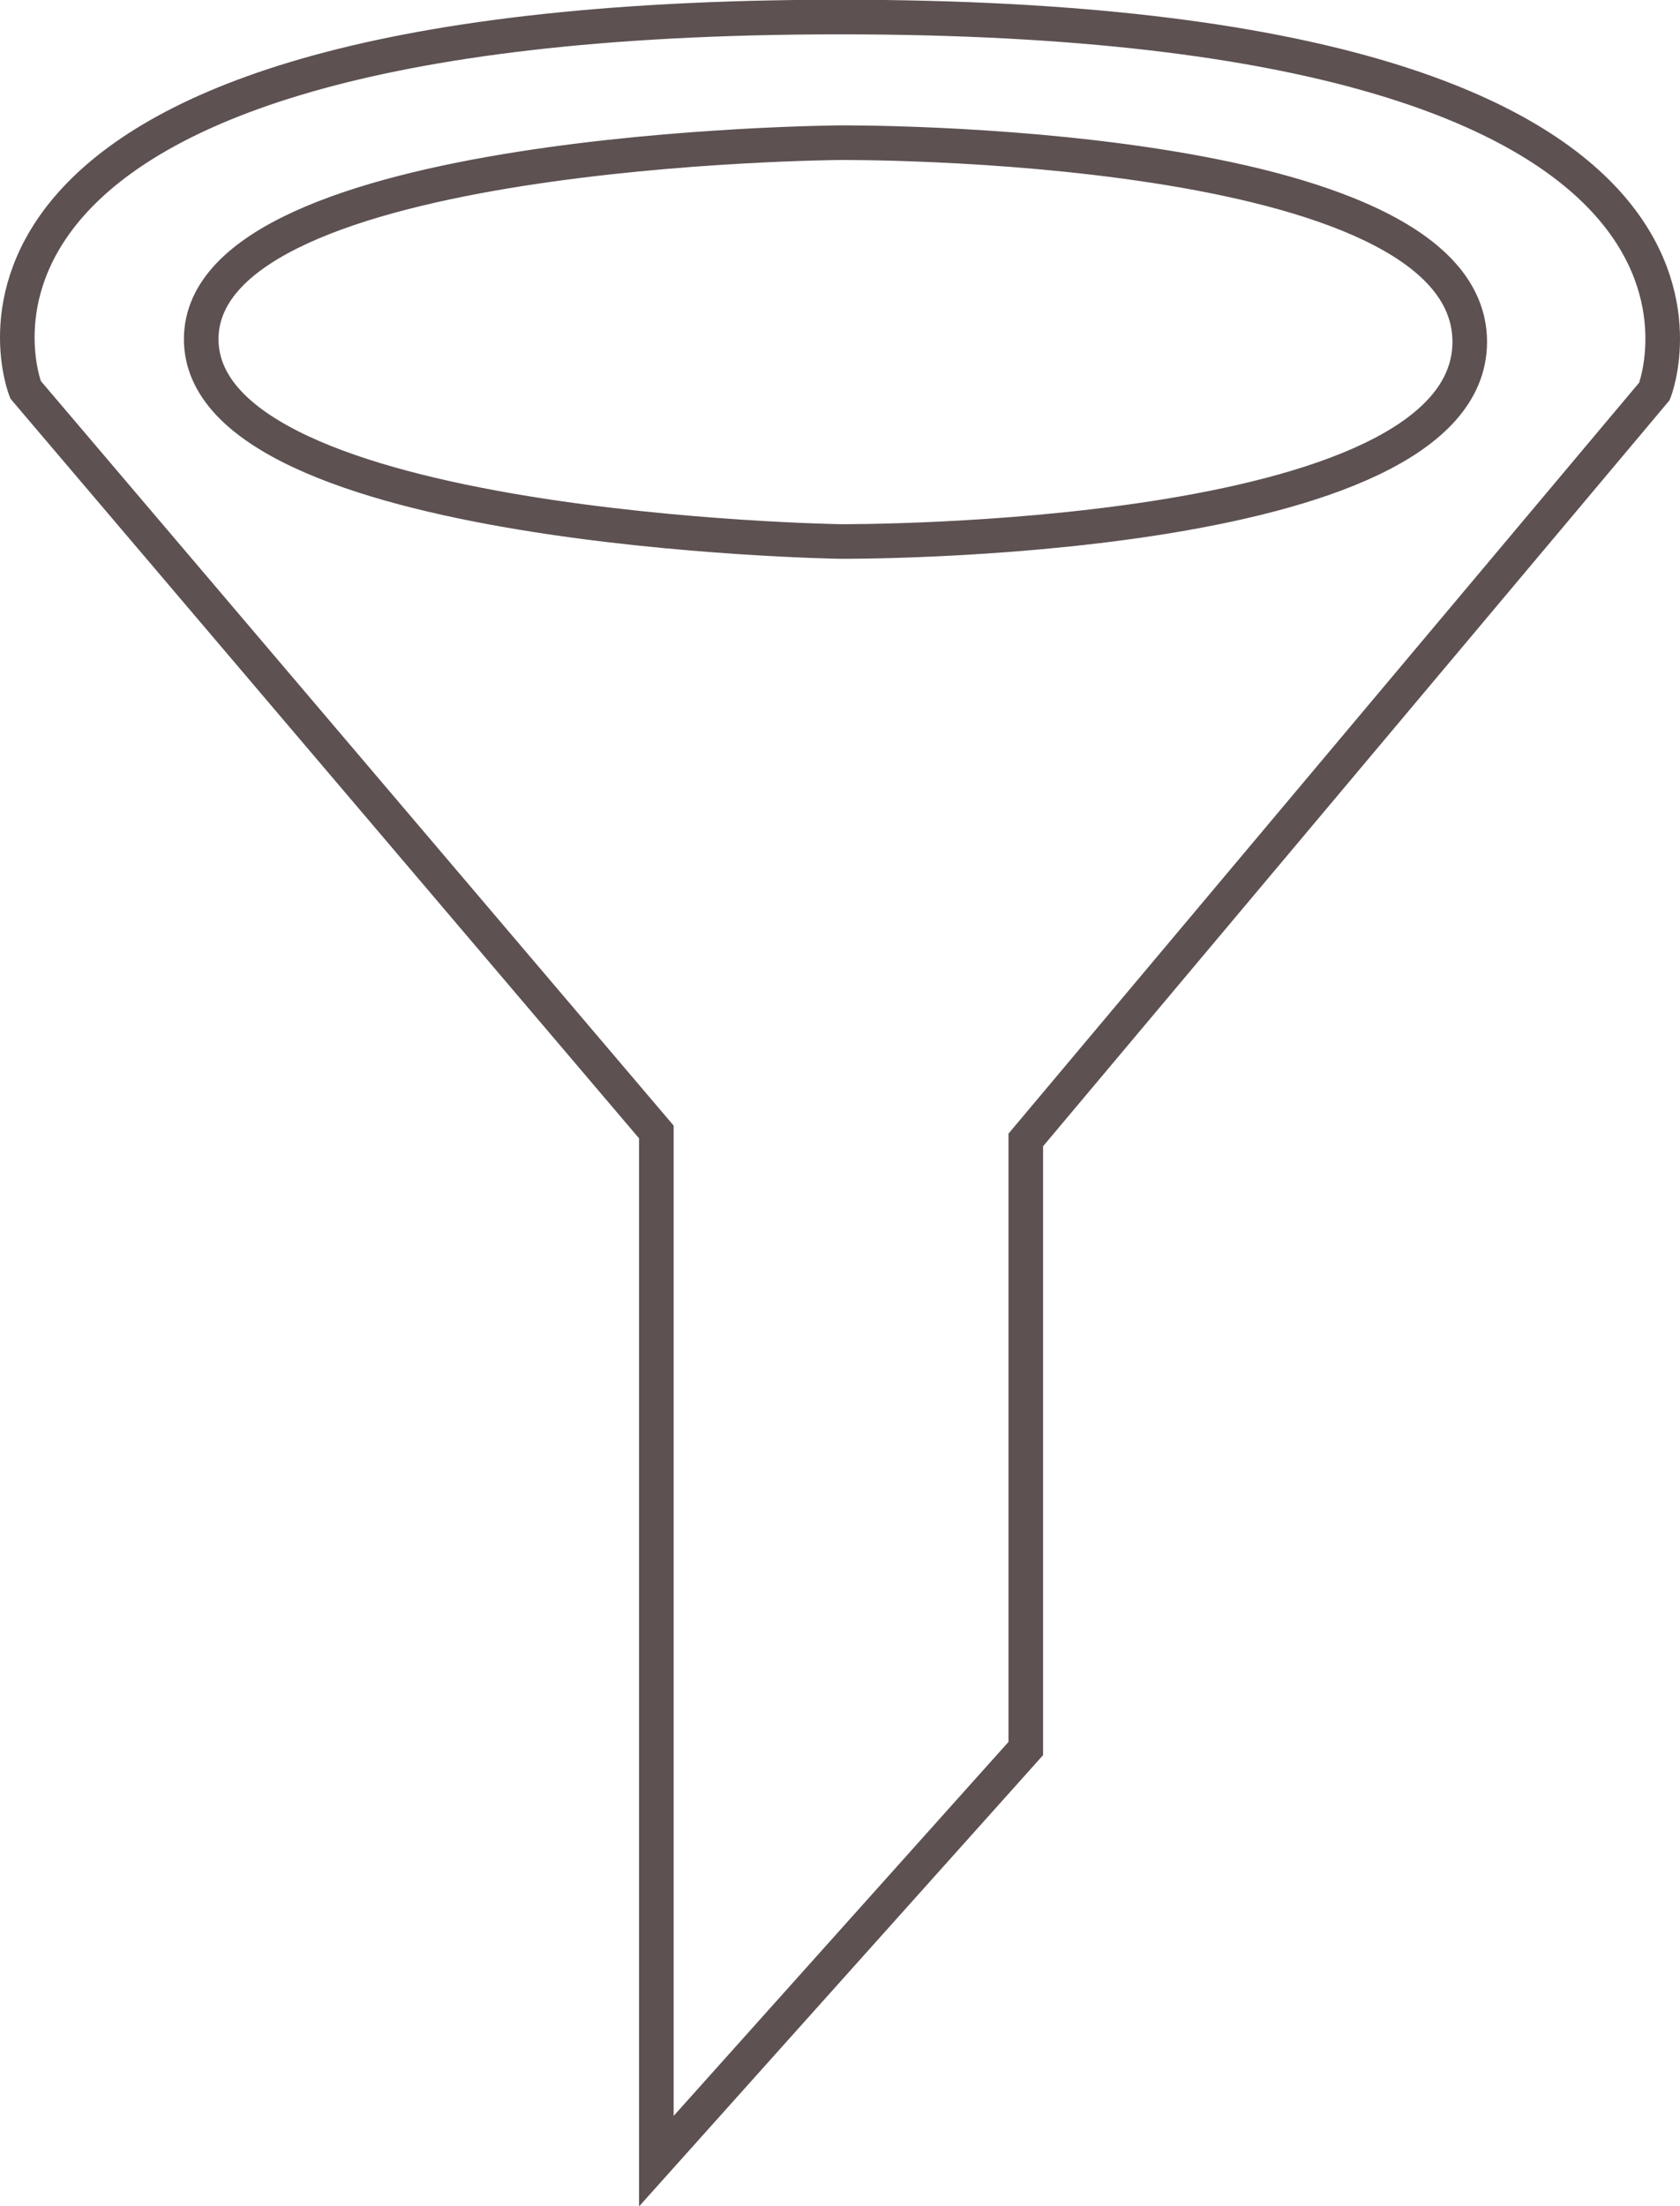 <svg xmlns="http://www.w3.org/2000/svg" viewBox="0 0 31.56 41.43"><defs><style>.cls-1{fill:none;stroke:#5d5152;stroke-miterlimit:10;stroke-width:0.65px;}</style></defs><g id="Layer_2" data-name="Layer 2"><g id="Layer_2-2" data-name="Layer 2"><g id="white_imagery_text" data-name="white imagery + text"><path class="cls-1" d="M15.78.32c-18.09,0-15.3,7-15.3,7L12.33,21.26V40.59l6.94-7.75V21.41L31.08,7.35S33.87.32,15.78.32Zm0,9.85s-12-.19-12-3.8,12-3.69,12-3.69,11.83-.09,11.83,3.74S15.78,10.17,15.78,10.17Z"/></g></g></g></svg>